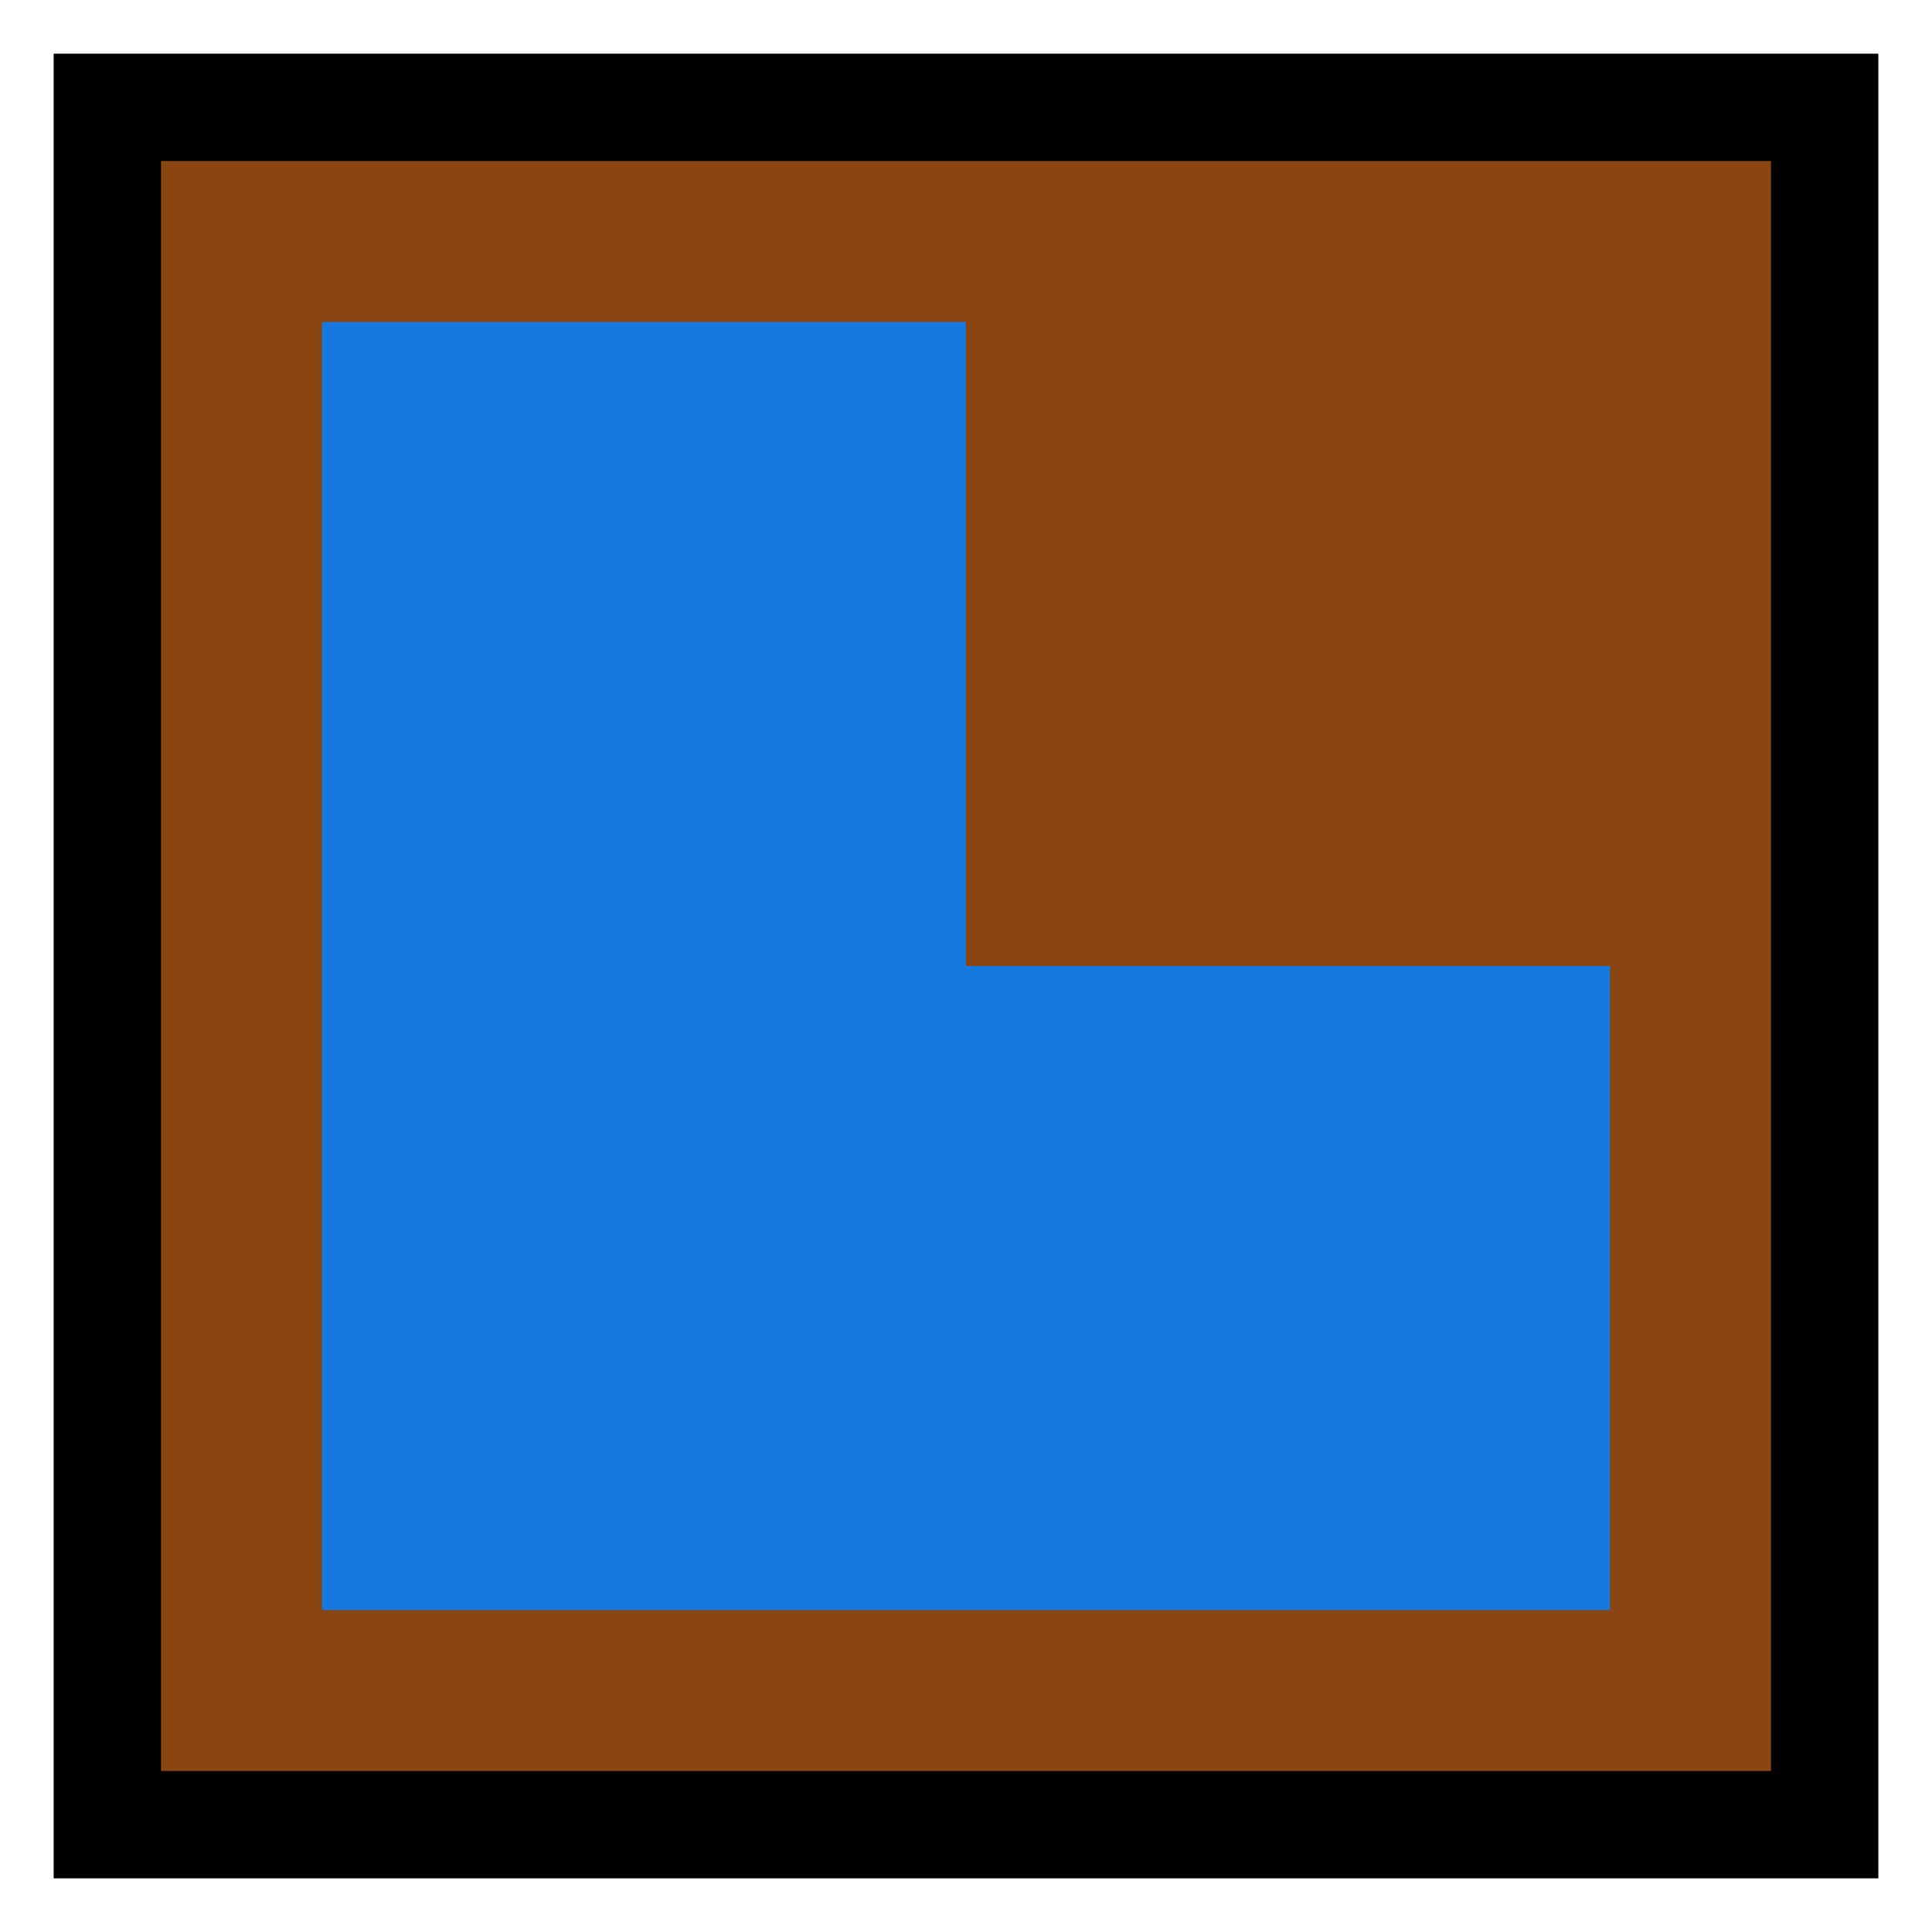 <?xml version='1.0' encoding='utf-8'?>
<svg xmlns:dc="http://purl.org/dc/elements/1.1/" xmlns:cc="http://creativecommons.org/ns#" xmlns:rdf="http://www.w3.org/1999/02/22-rdf-syntax-ns#" xmlns="http://www.w3.org/2000/svg" version="1.1" width="100%" height="100%" viewBox="0 0 18 18" id="svg2">
  <defs id="defs6"/>
  <rect width="18" height="18" x="0" y="0" id="canvas" style="fill:none;stroke:none;visibility:hidden"/><rect x="1" y="1" width="16" height="16" id="shield" style="fill:#8b4513;stroke:#000000;stroke-width:1.0;"/>
  <path style="fill:#1579e0;fill-opacity:1" id="brown-blue-l" d="M 1,13 13,13 13,7 7,7 7,1 1,1 Z" transform="translate(2,2)"/>
</svg>

